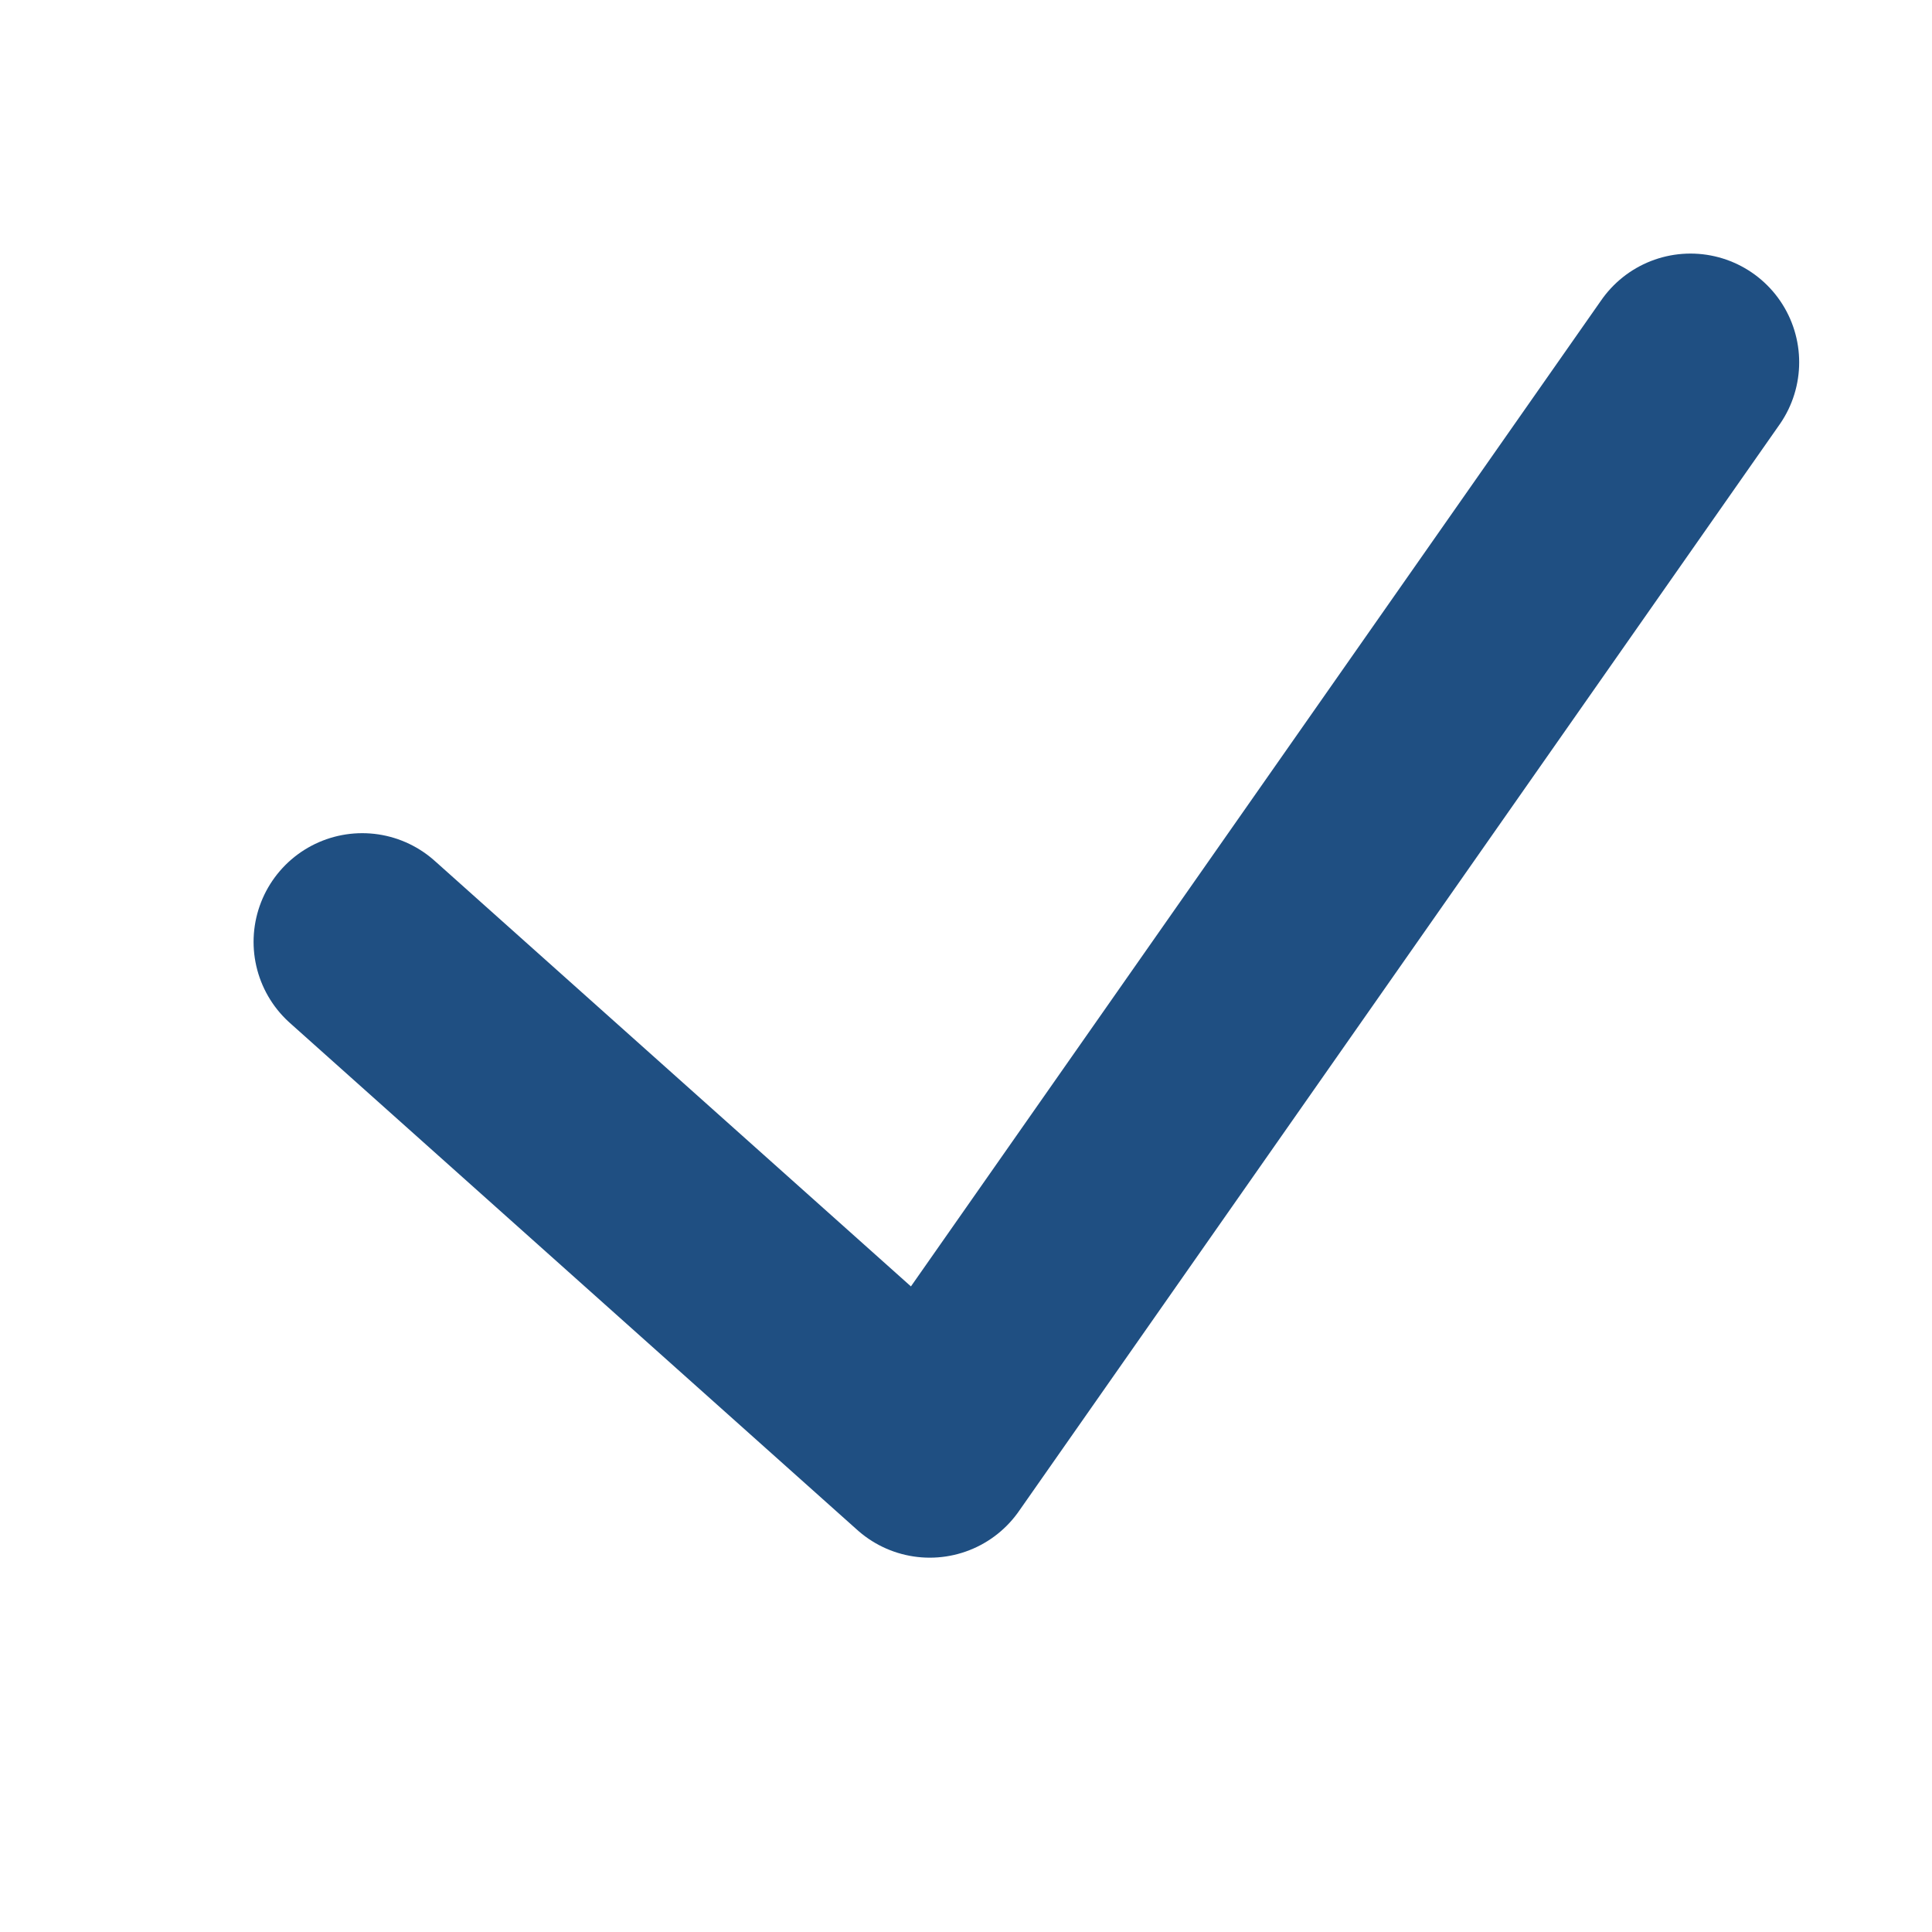<svg width="16" height="16" viewBox="0 0 16 16" fill="none" xmlns="http://www.w3.org/2000/svg">
<g id="live area">
<path id="Vector 1" d="M3 7.8L7.7 12L14 3" stroke="#1F4F82" stroke-width="1.8" stroke-linecap="round" stroke-linejoin="round"/>
</g>
</svg>
